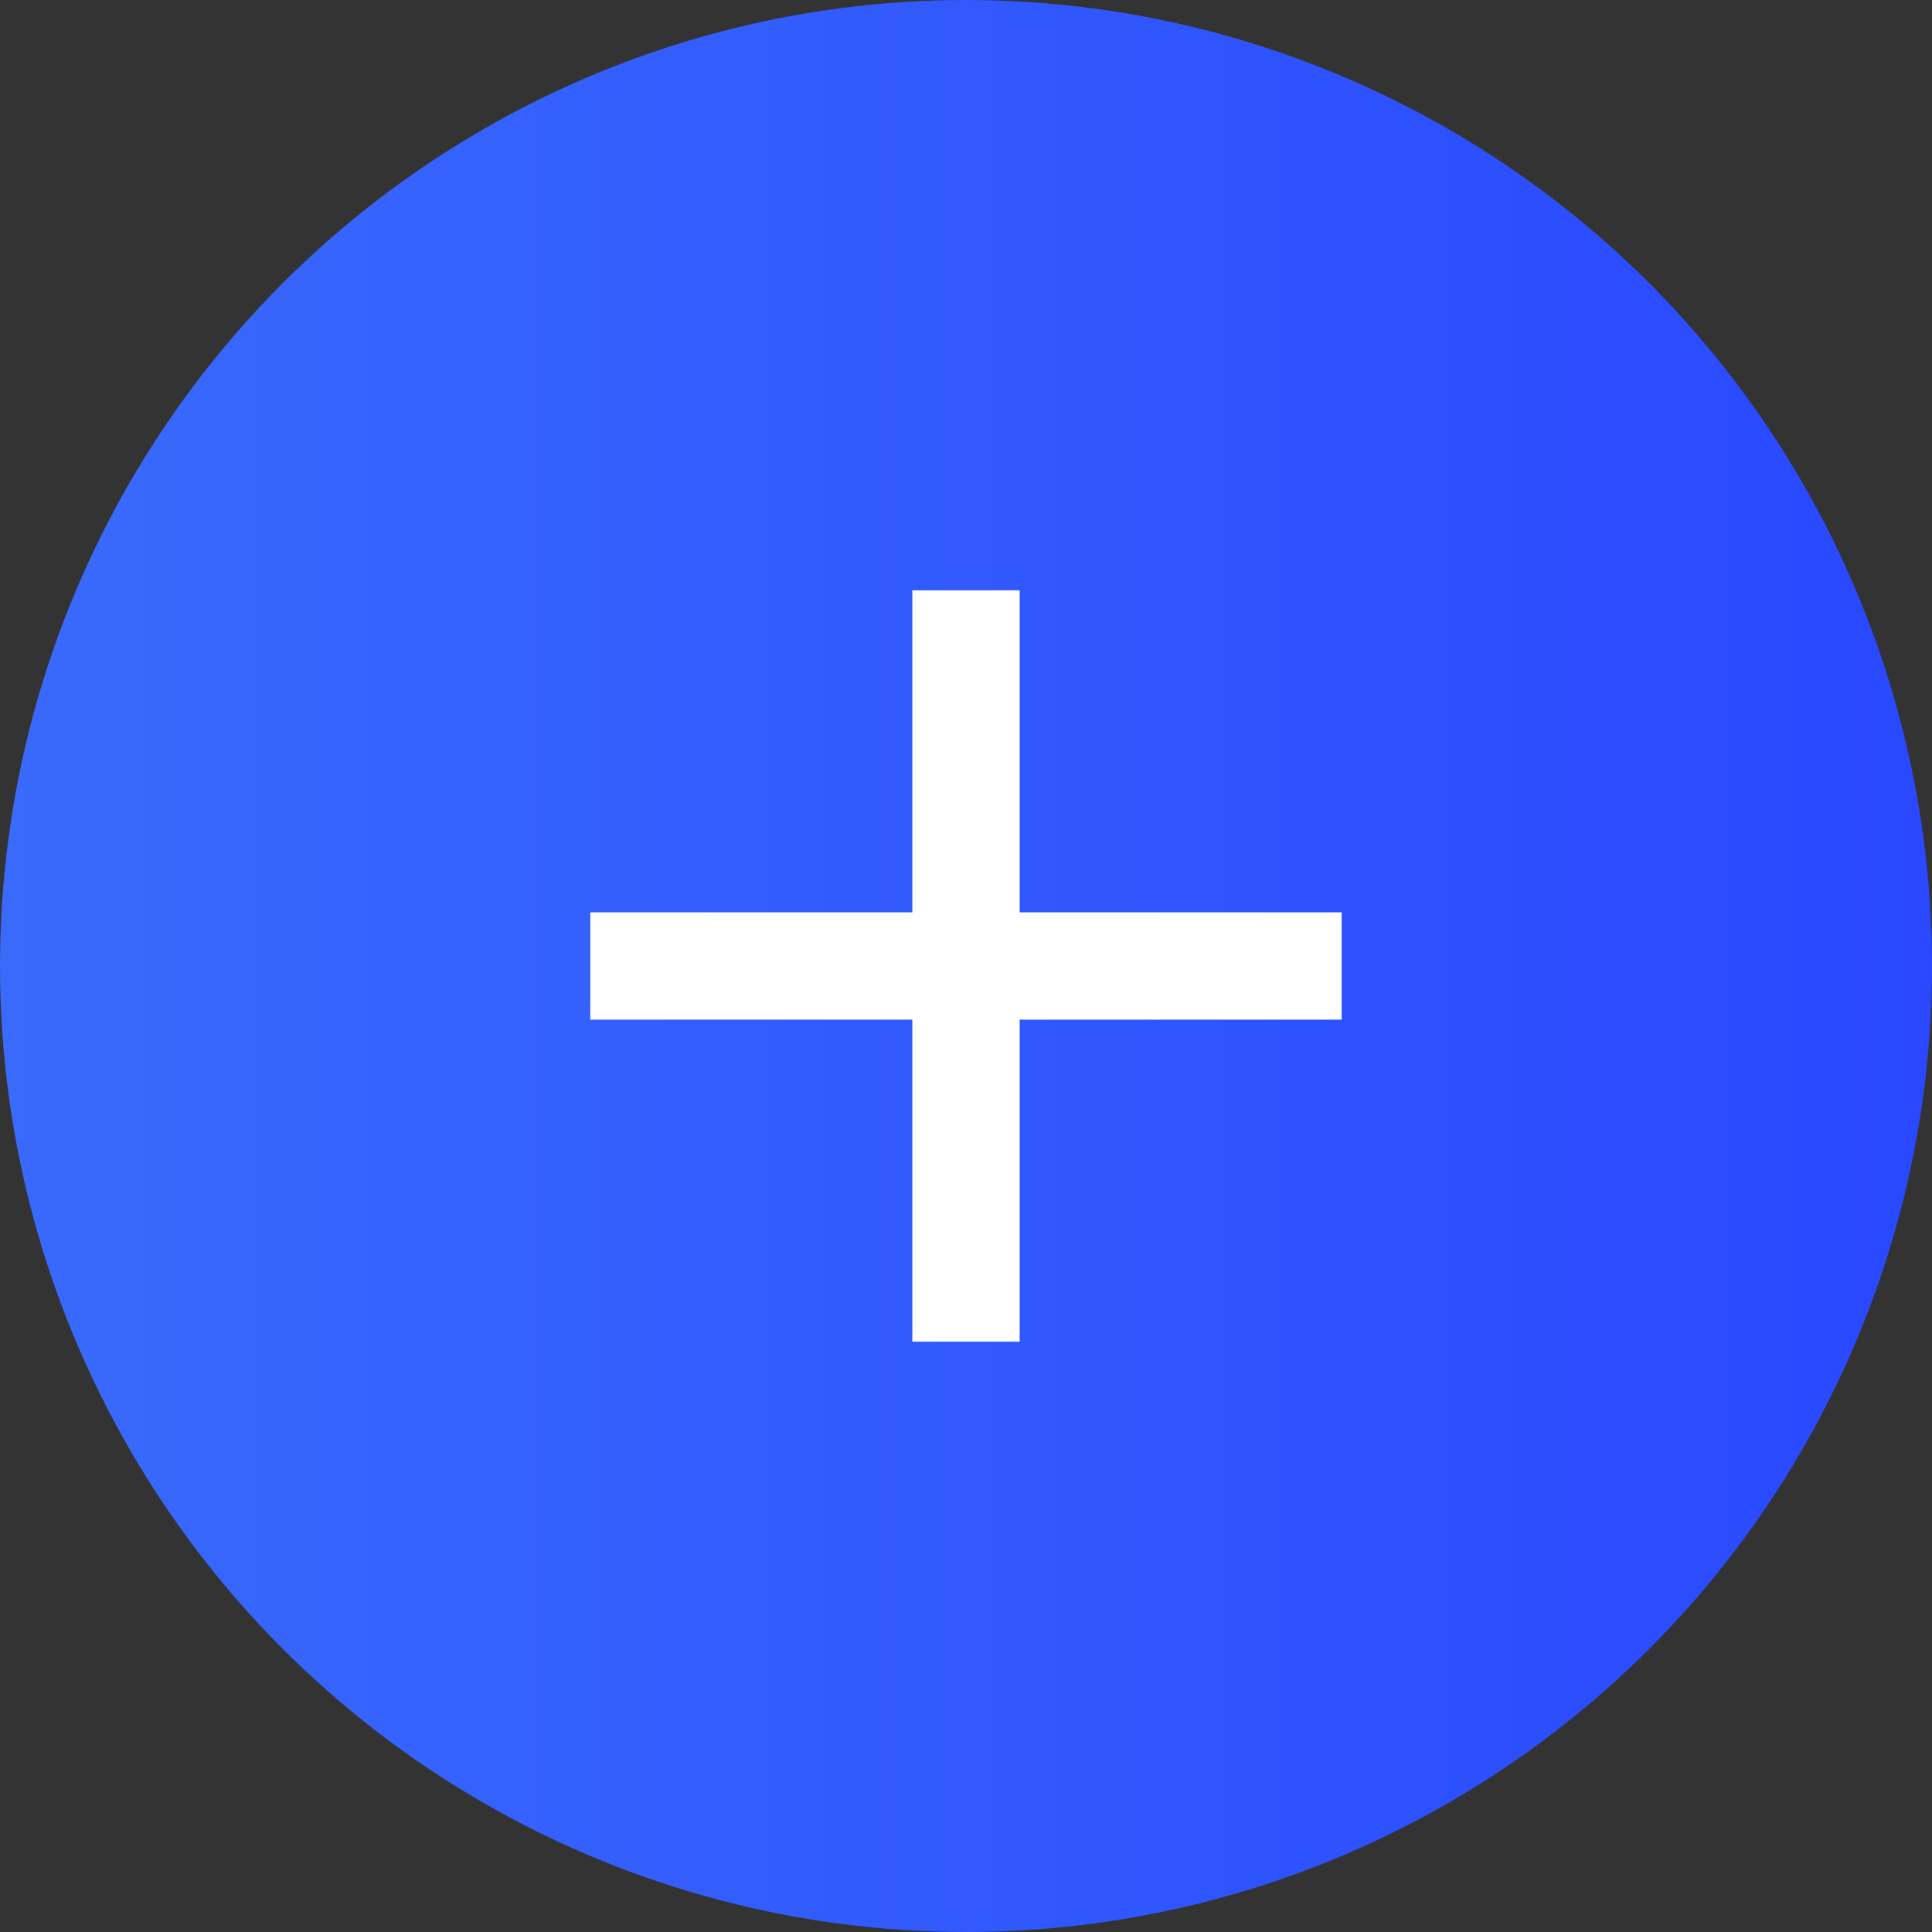 <svg width="18" height="18" viewBox="0 0 18 18" fill="none" xmlns="http://www.w3.org/2000/svg">
<rect x="0" y="0" width="18" height="18" fill="#333333" stroke="none"/>
<circle cx="9" cy="9" r="9" fill="url(#paint0_linear_1073_14848)"/>
<path d="M9 12L9 6" stroke="white" stroke-linecap="square"/>
<path d="M12 9L6 9" stroke="white" stroke-linecap="square"/>
<defs>
<linearGradient id="paint0_linear_1073_14848" x1="0" y1="9" x2="18" y2="9" gradientUnits="userSpaceOnUse">
<stop stop-color="#396AFC"/>
<stop offset="1" stop-color="#2948FF"/>
</linearGradient>
</defs>
</svg>
